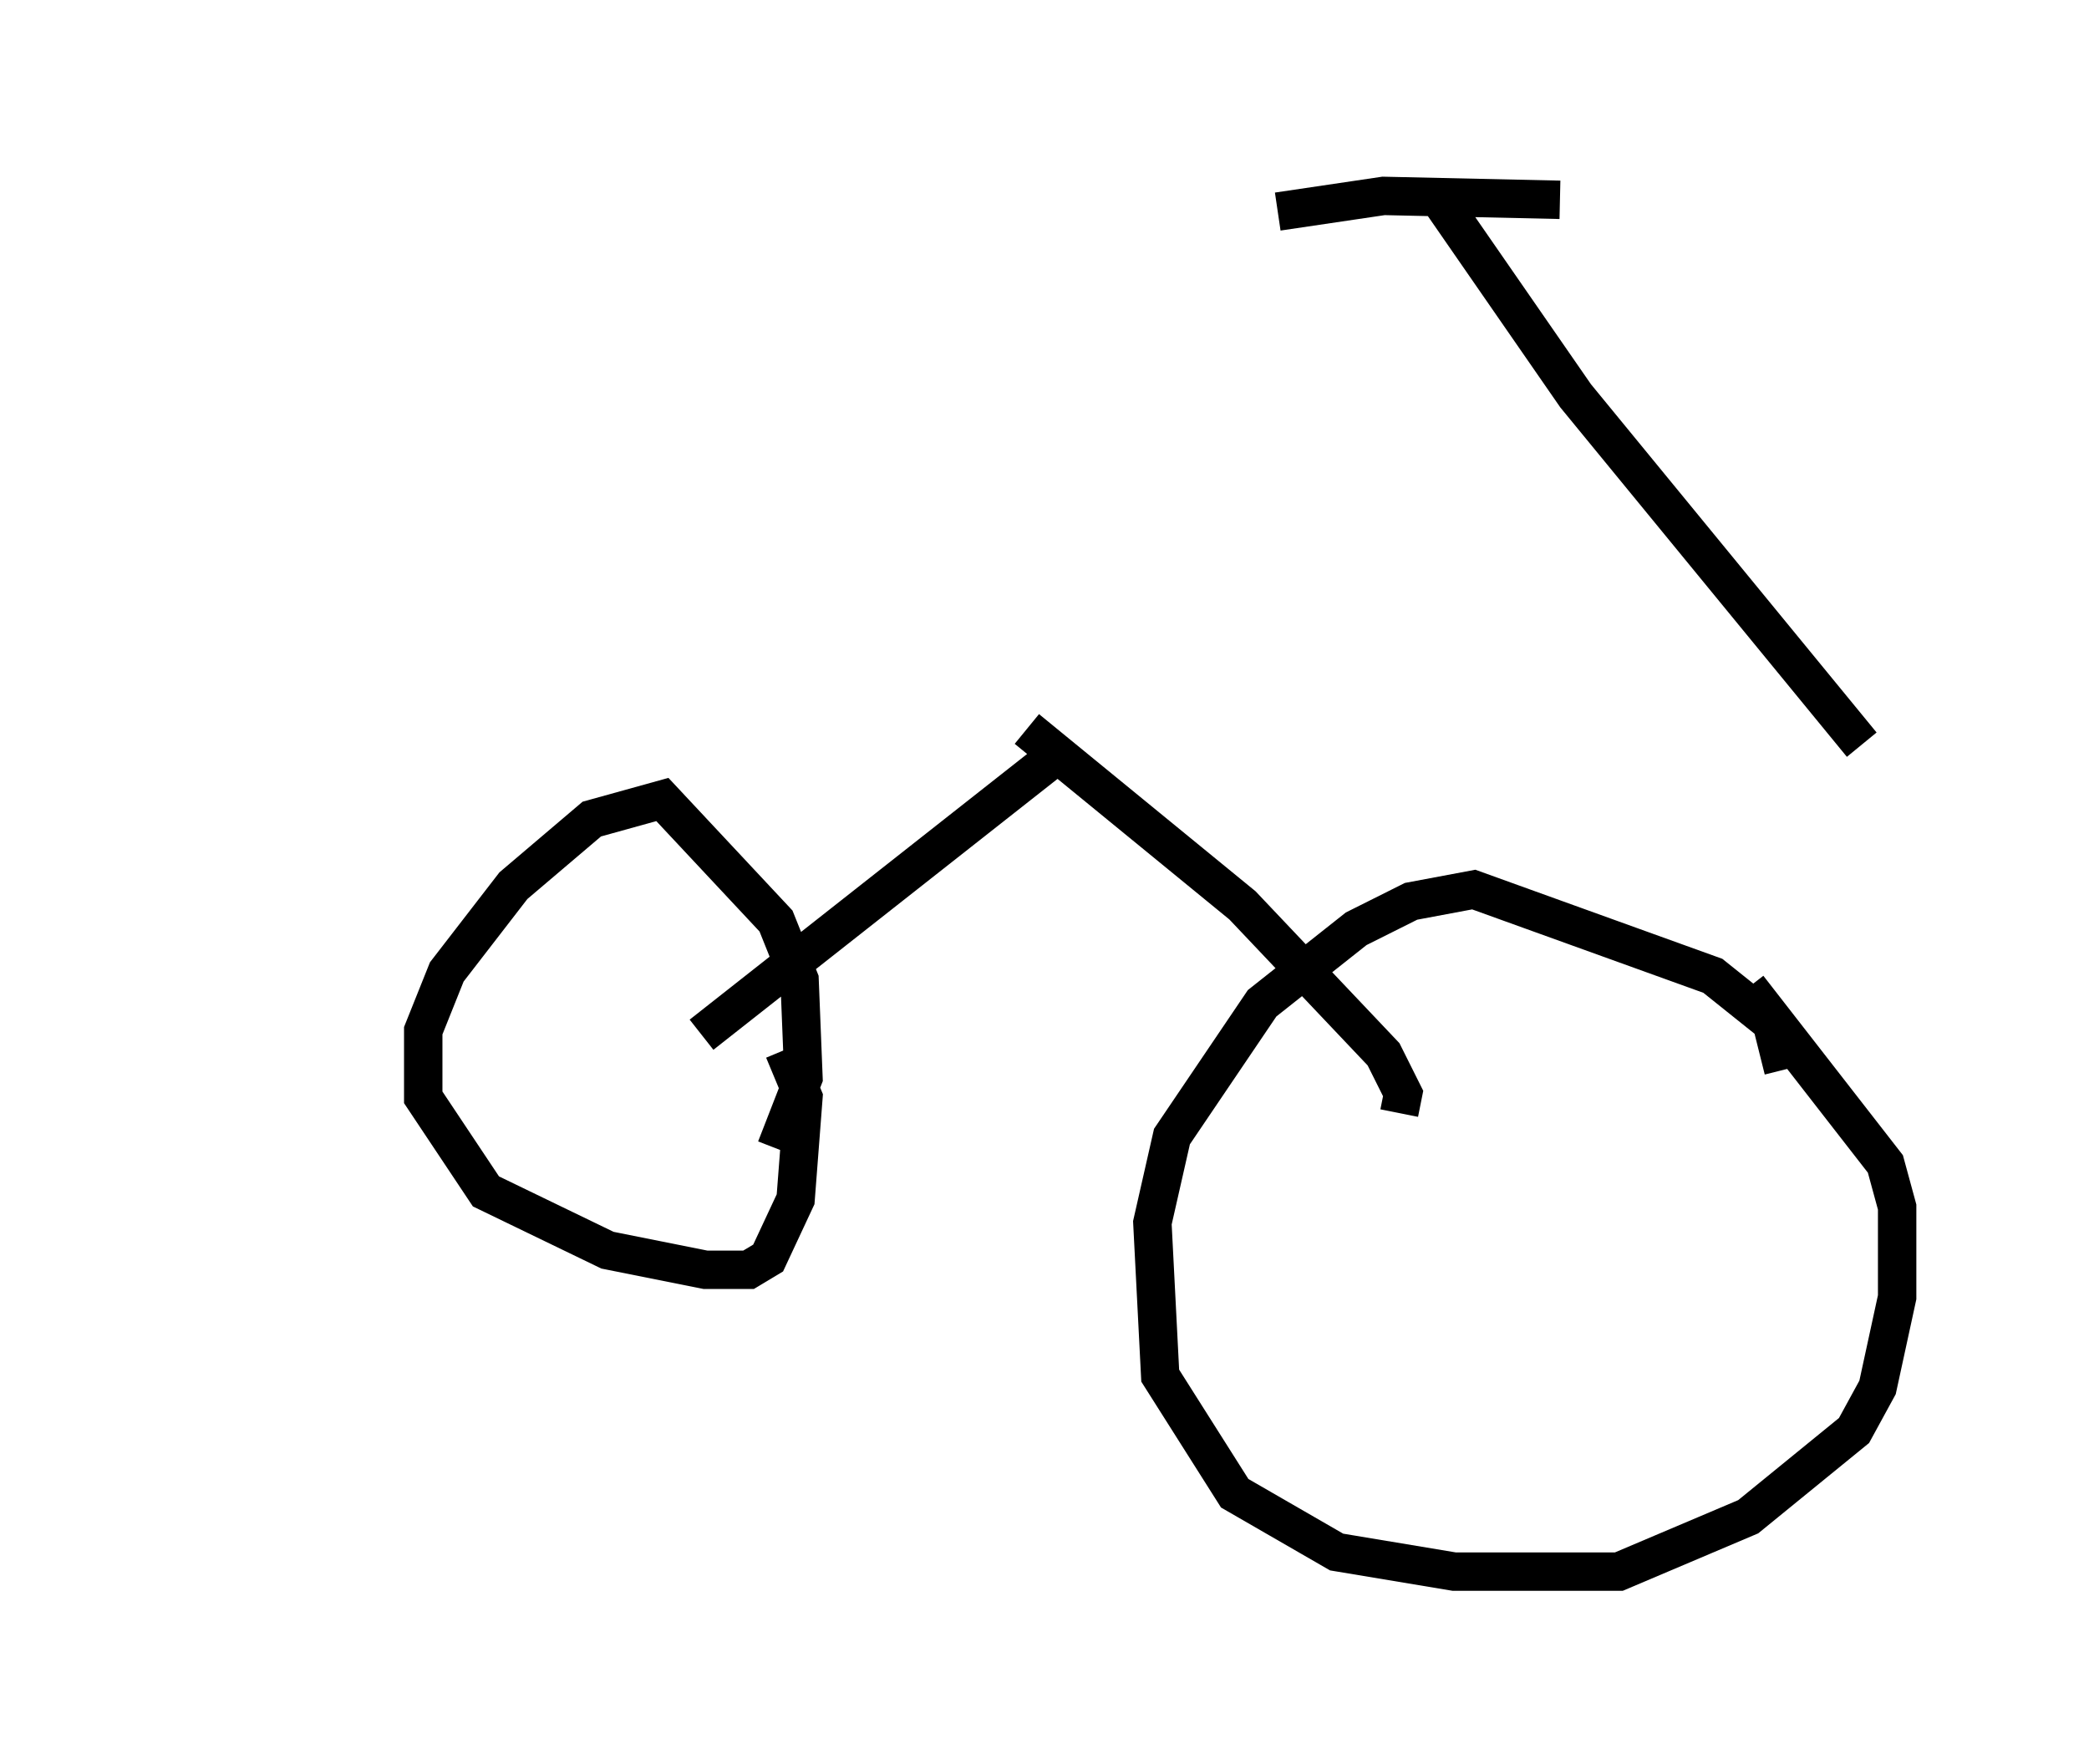 <?xml version="1.0" encoding="utf-8" ?>
<svg baseProfile="full" height="45.934" version="1.1" width="54.407" xmlns="http://www.w3.org/2000/svg" xmlns:ev="http://www.w3.org/2001/xml-events" xmlns:xlink="http://www.w3.org/1999/xlink"><defs /><rect fill="white" height="45.934" width="54.407" x="0" y="0" /><path d="M5, 19.394 m43.488, 0.0 l-7.452, -9.086 -3.675, -5.308 m-4.083, 0.51 l2.756, -0.408 4.594, 0.102 m-12.761, 14.19 l-9.596, 7.554 m8.473, -7.963 l5.615, 4.594 3.675, 3.879 l0.51, 1.021 -0.102, 0.51 m-16.231, 0.919 l0.715, -1.838 -0.102, -2.552 l-0.613, -1.531 -2.96, -3.165 l-1.838, 0.51 -2.042, 1.735 l-1.735, 2.246 -0.613, 1.531 l0.0, 1.735 1.633, 2.45 l3.165, 1.531 2.552, 0.51 l1.123, 0.0 0.51, -0.306 l0.715, -1.531 0.204, -2.654 l-0.51, -1.225 m0.0, 0.0 l0.0, 0.0 m26.032, 0.51 l-0.306, -1.225 -1.531, -1.225 l-6.227, -2.246 -1.633, 0.306 l-1.429, 0.715 -2.45, 1.94 l-2.348, 3.471 -0.51, 2.246 l0.204, 3.981 1.94, 3.063 l2.654, 1.531 3.063, 0.51 l4.288, 0.0 3.369, -1.429 l2.756, -2.246 0.613, -1.123 l0.51, -2.348 0.0, -2.348 l-0.306, -1.123 -3.573, -4.594 m0.0, 0.0 l0.0, 0.0 " fill="none" stroke="black" stroke-width="1" /></svg>